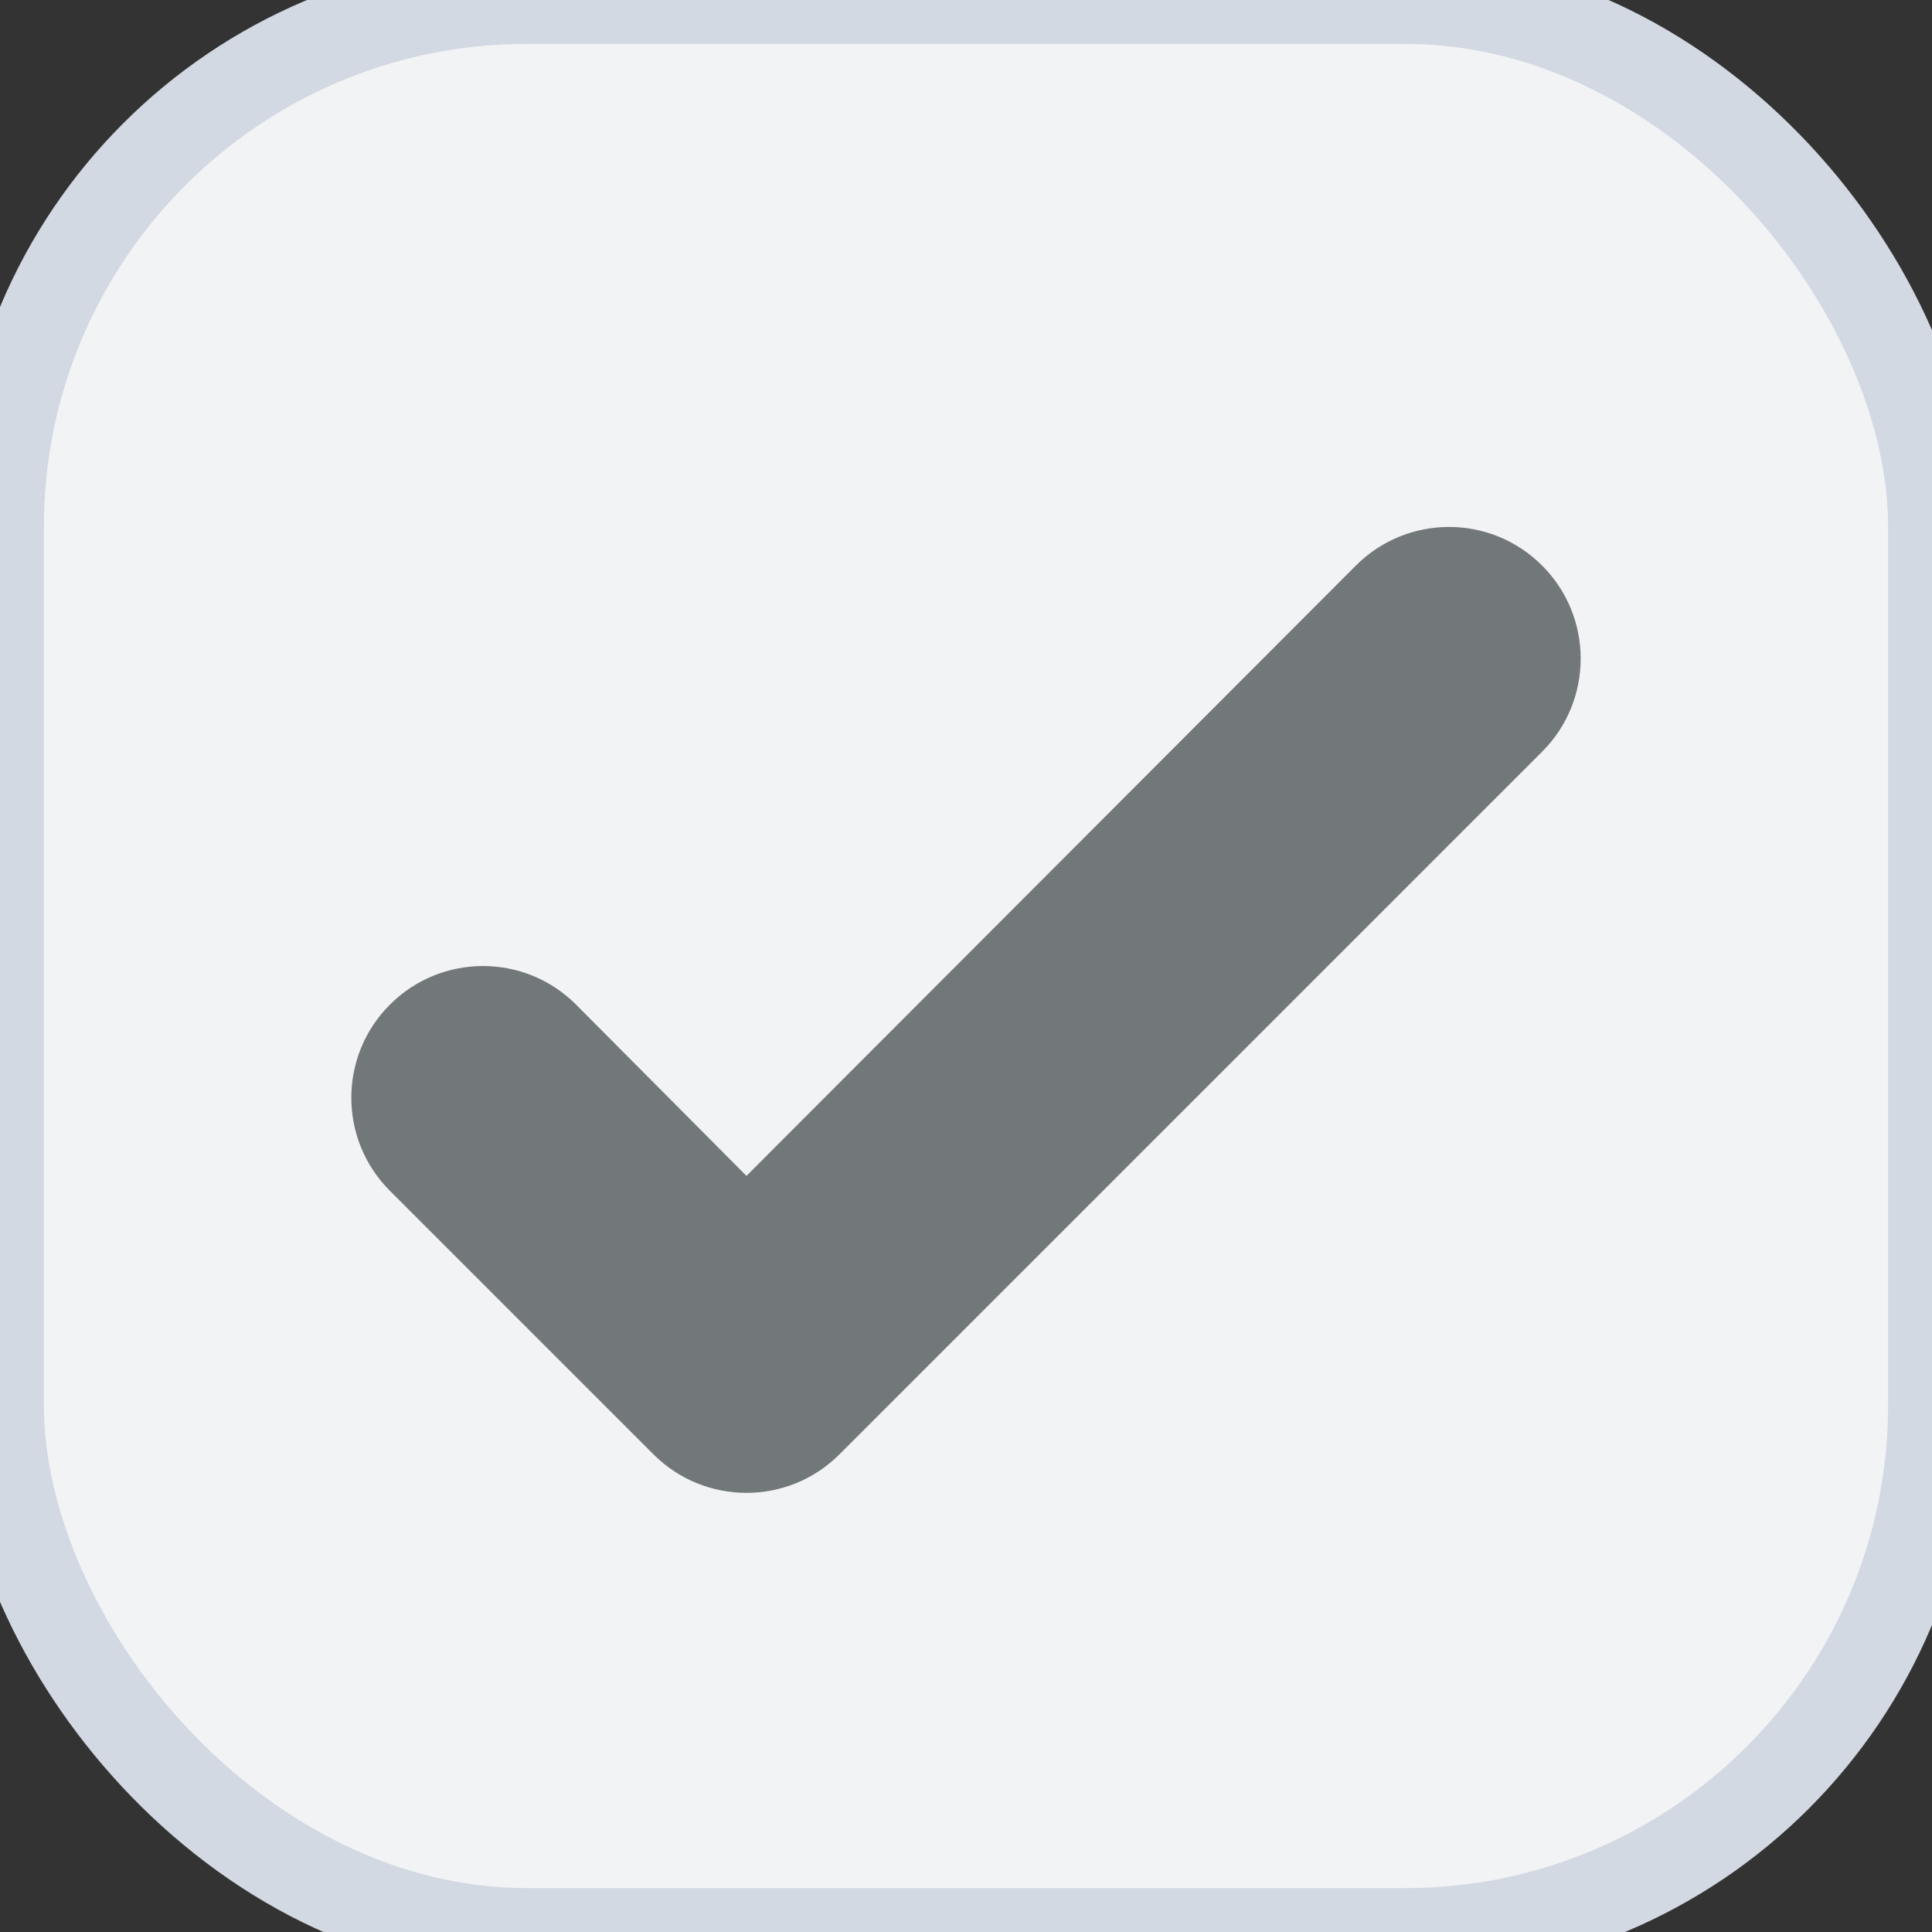 <svg width="22" height="22" viewBox="0 0 22 22" xmlns="http://www.w3.org/2000/svg" xmlns:xlink="http://www.w3.org/1999/xlink">
  <rect x="0" y="0" width="22" height="22" fill="#333333" stroke="none"/>
  <g fill="none" fill-rule="evenodd">
	<rect stroke="#D3D9E3" fill="#F2F3F5" width="22" height="22" rx="6"/>
    <path d="M7.44 16.56c.585.586 1.535.586 2.12 0l8-8c.586-.585.586-1.535 0-2.12-.585-.586-1.535-.586-2.12 0L8.5 13.39l-1.94-1.95c-.585-.586-1.535-.586-2.12 0-.586.585-.586 1.535 0 2.12l3 3z" fill="#72777A"/>
  </g>
</svg>
